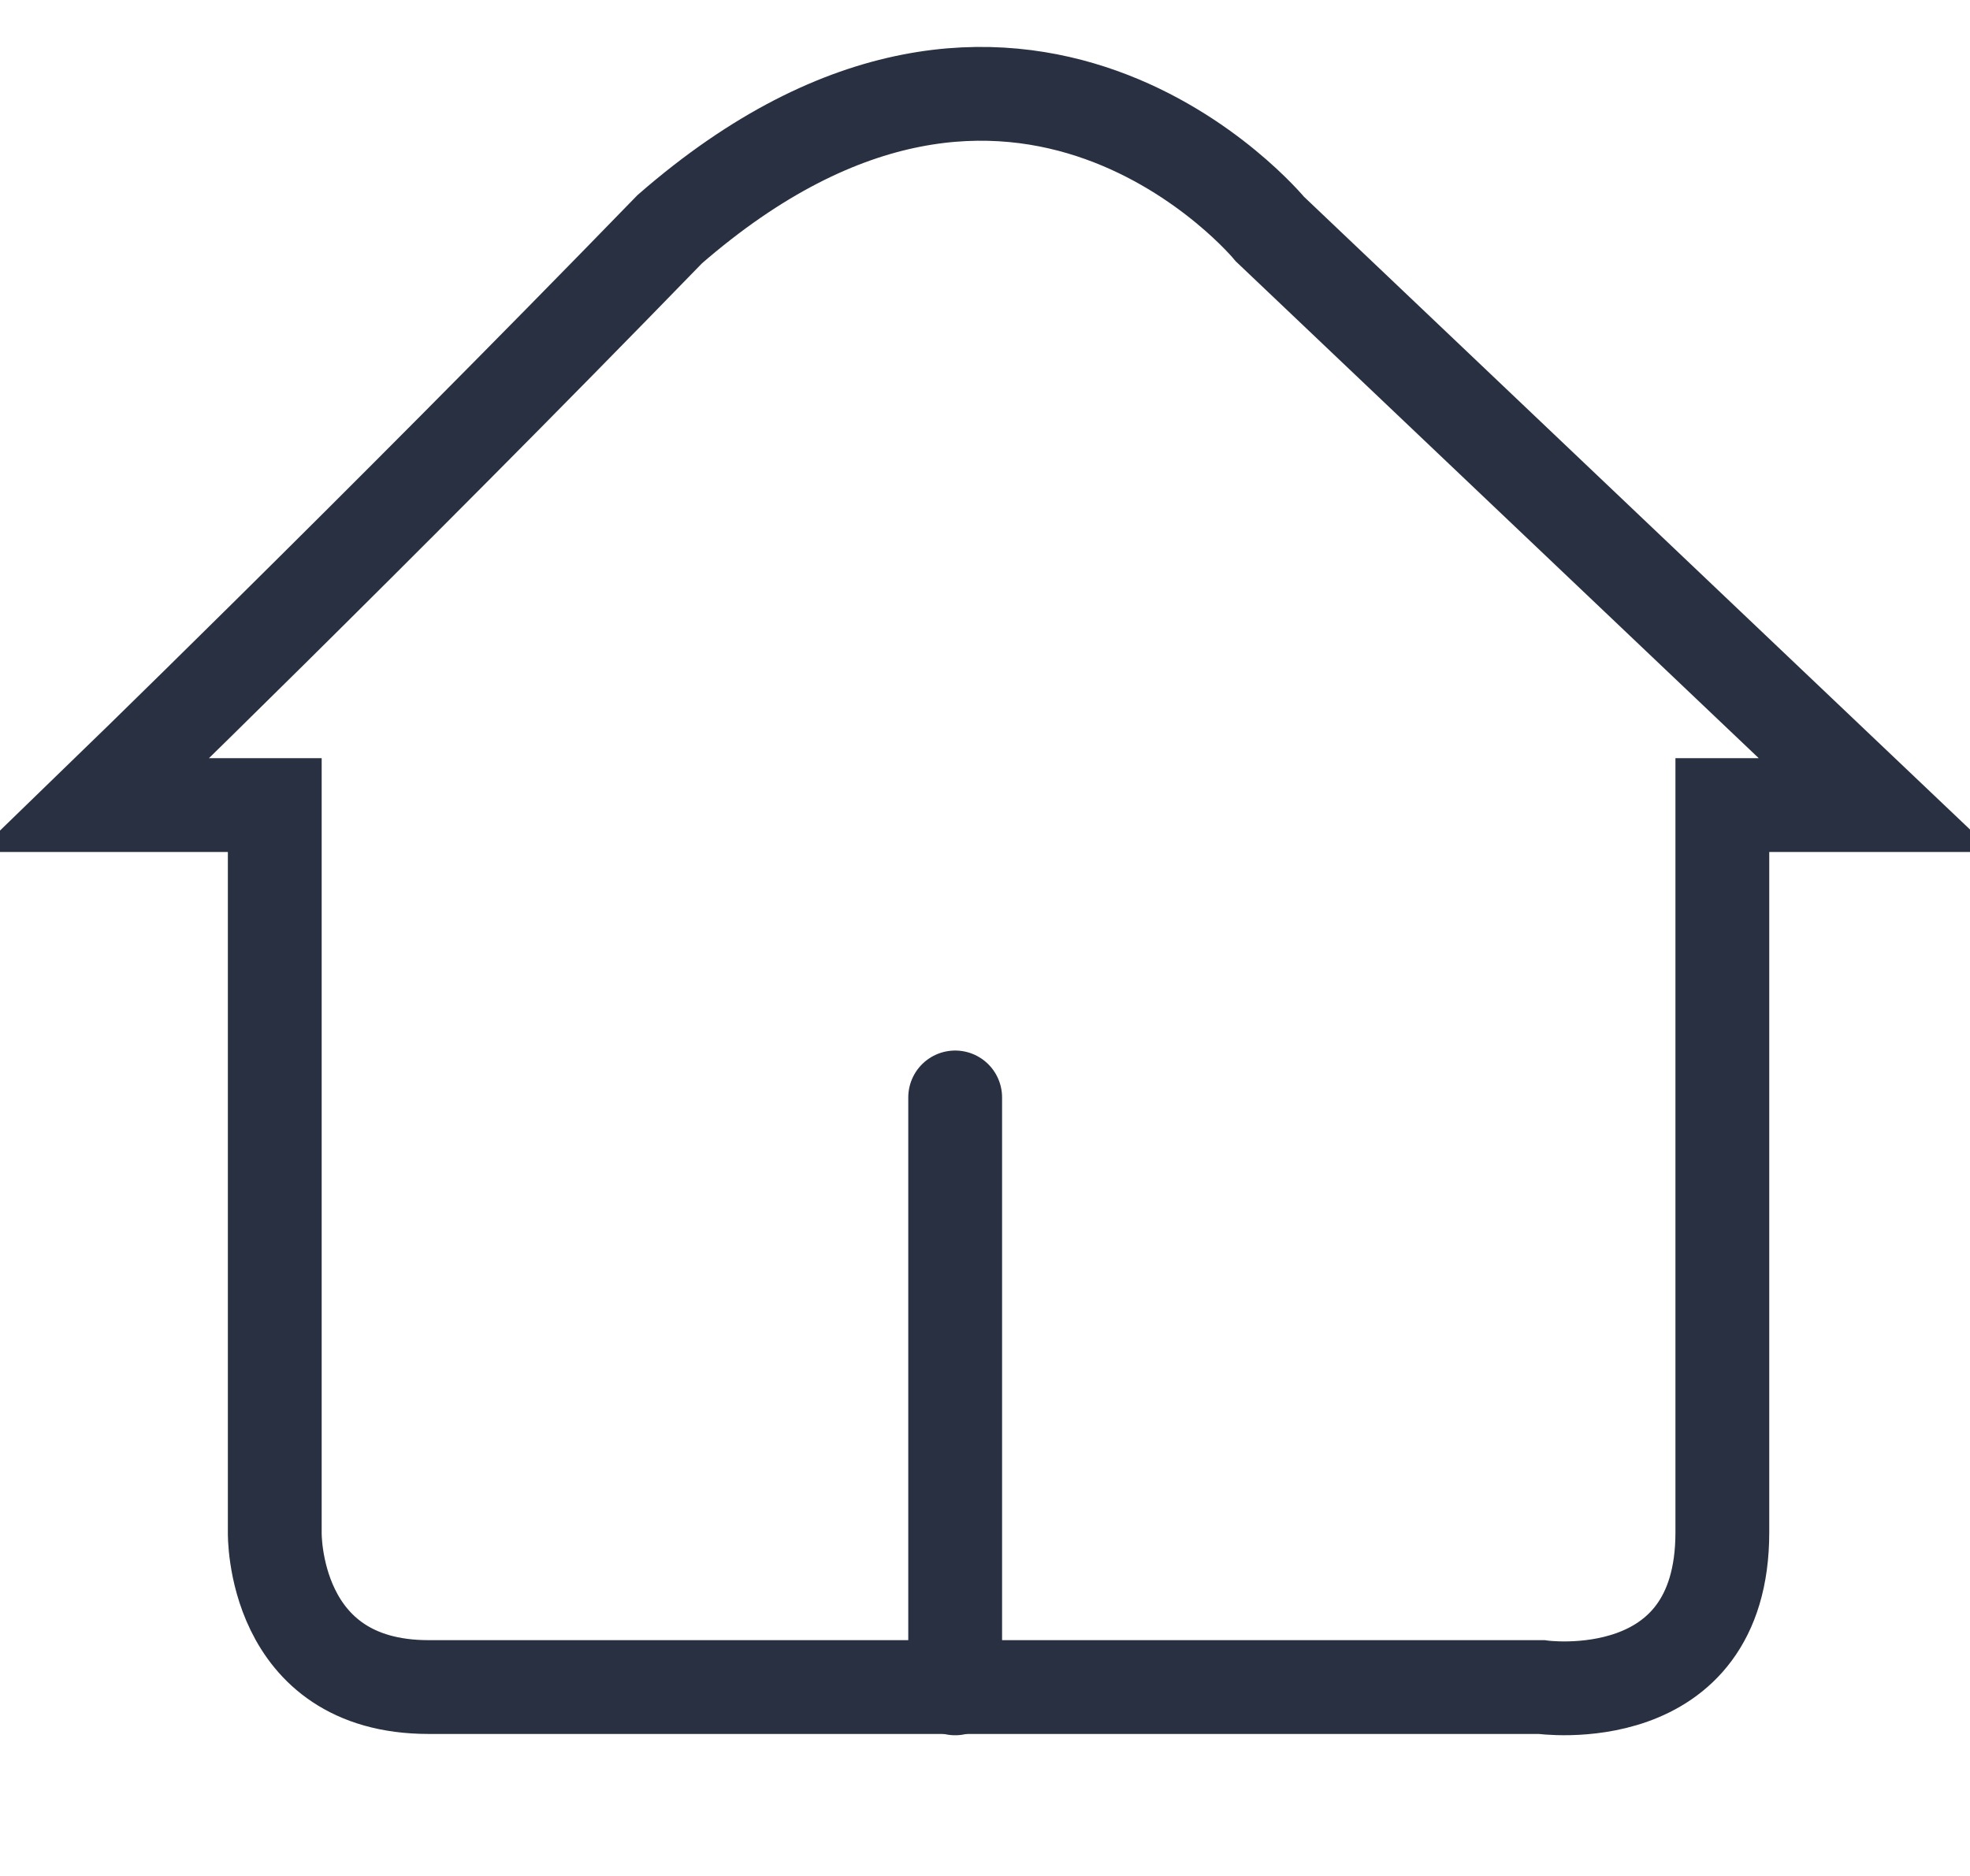 <svg width="21" height="20" viewBox="0 0 21 20" fill="none" xmlns="http://www.w3.org/2000/svg">
<g clip-path="url(#clip0_1_5163)">
<path fill-rule="evenodd" clip-rule="evenodd" d="M1 8.583H2.929V16.338C2.929 16.338 2.895 17.986 4.569 17.986C6.821 17.986 16.431 17.986 16.431 17.986C16.431 17.986 18.36 18.261 18.36 16.338V8.583H20L13.538 2.443C13.538 2.443 10.87 -0.803 7.14 2.443C3.989 5.689 1 8.583 1 8.583Z" stroke="#283042" stroke-linecap="round"/>
<path fill-rule="evenodd" clip-rule="evenodd" d="M10.182 18V11.7V18Z" fill="#E1E4F5"/>
<path d="M10.182 18V11.7" stroke="#283042" stroke-linecap="round"/>
</g>
<defs>
<clipPath id="clip0_1_5163">
<rect width="21" height="20" fill="white"/>
</clipPath>
</defs>
</svg>
